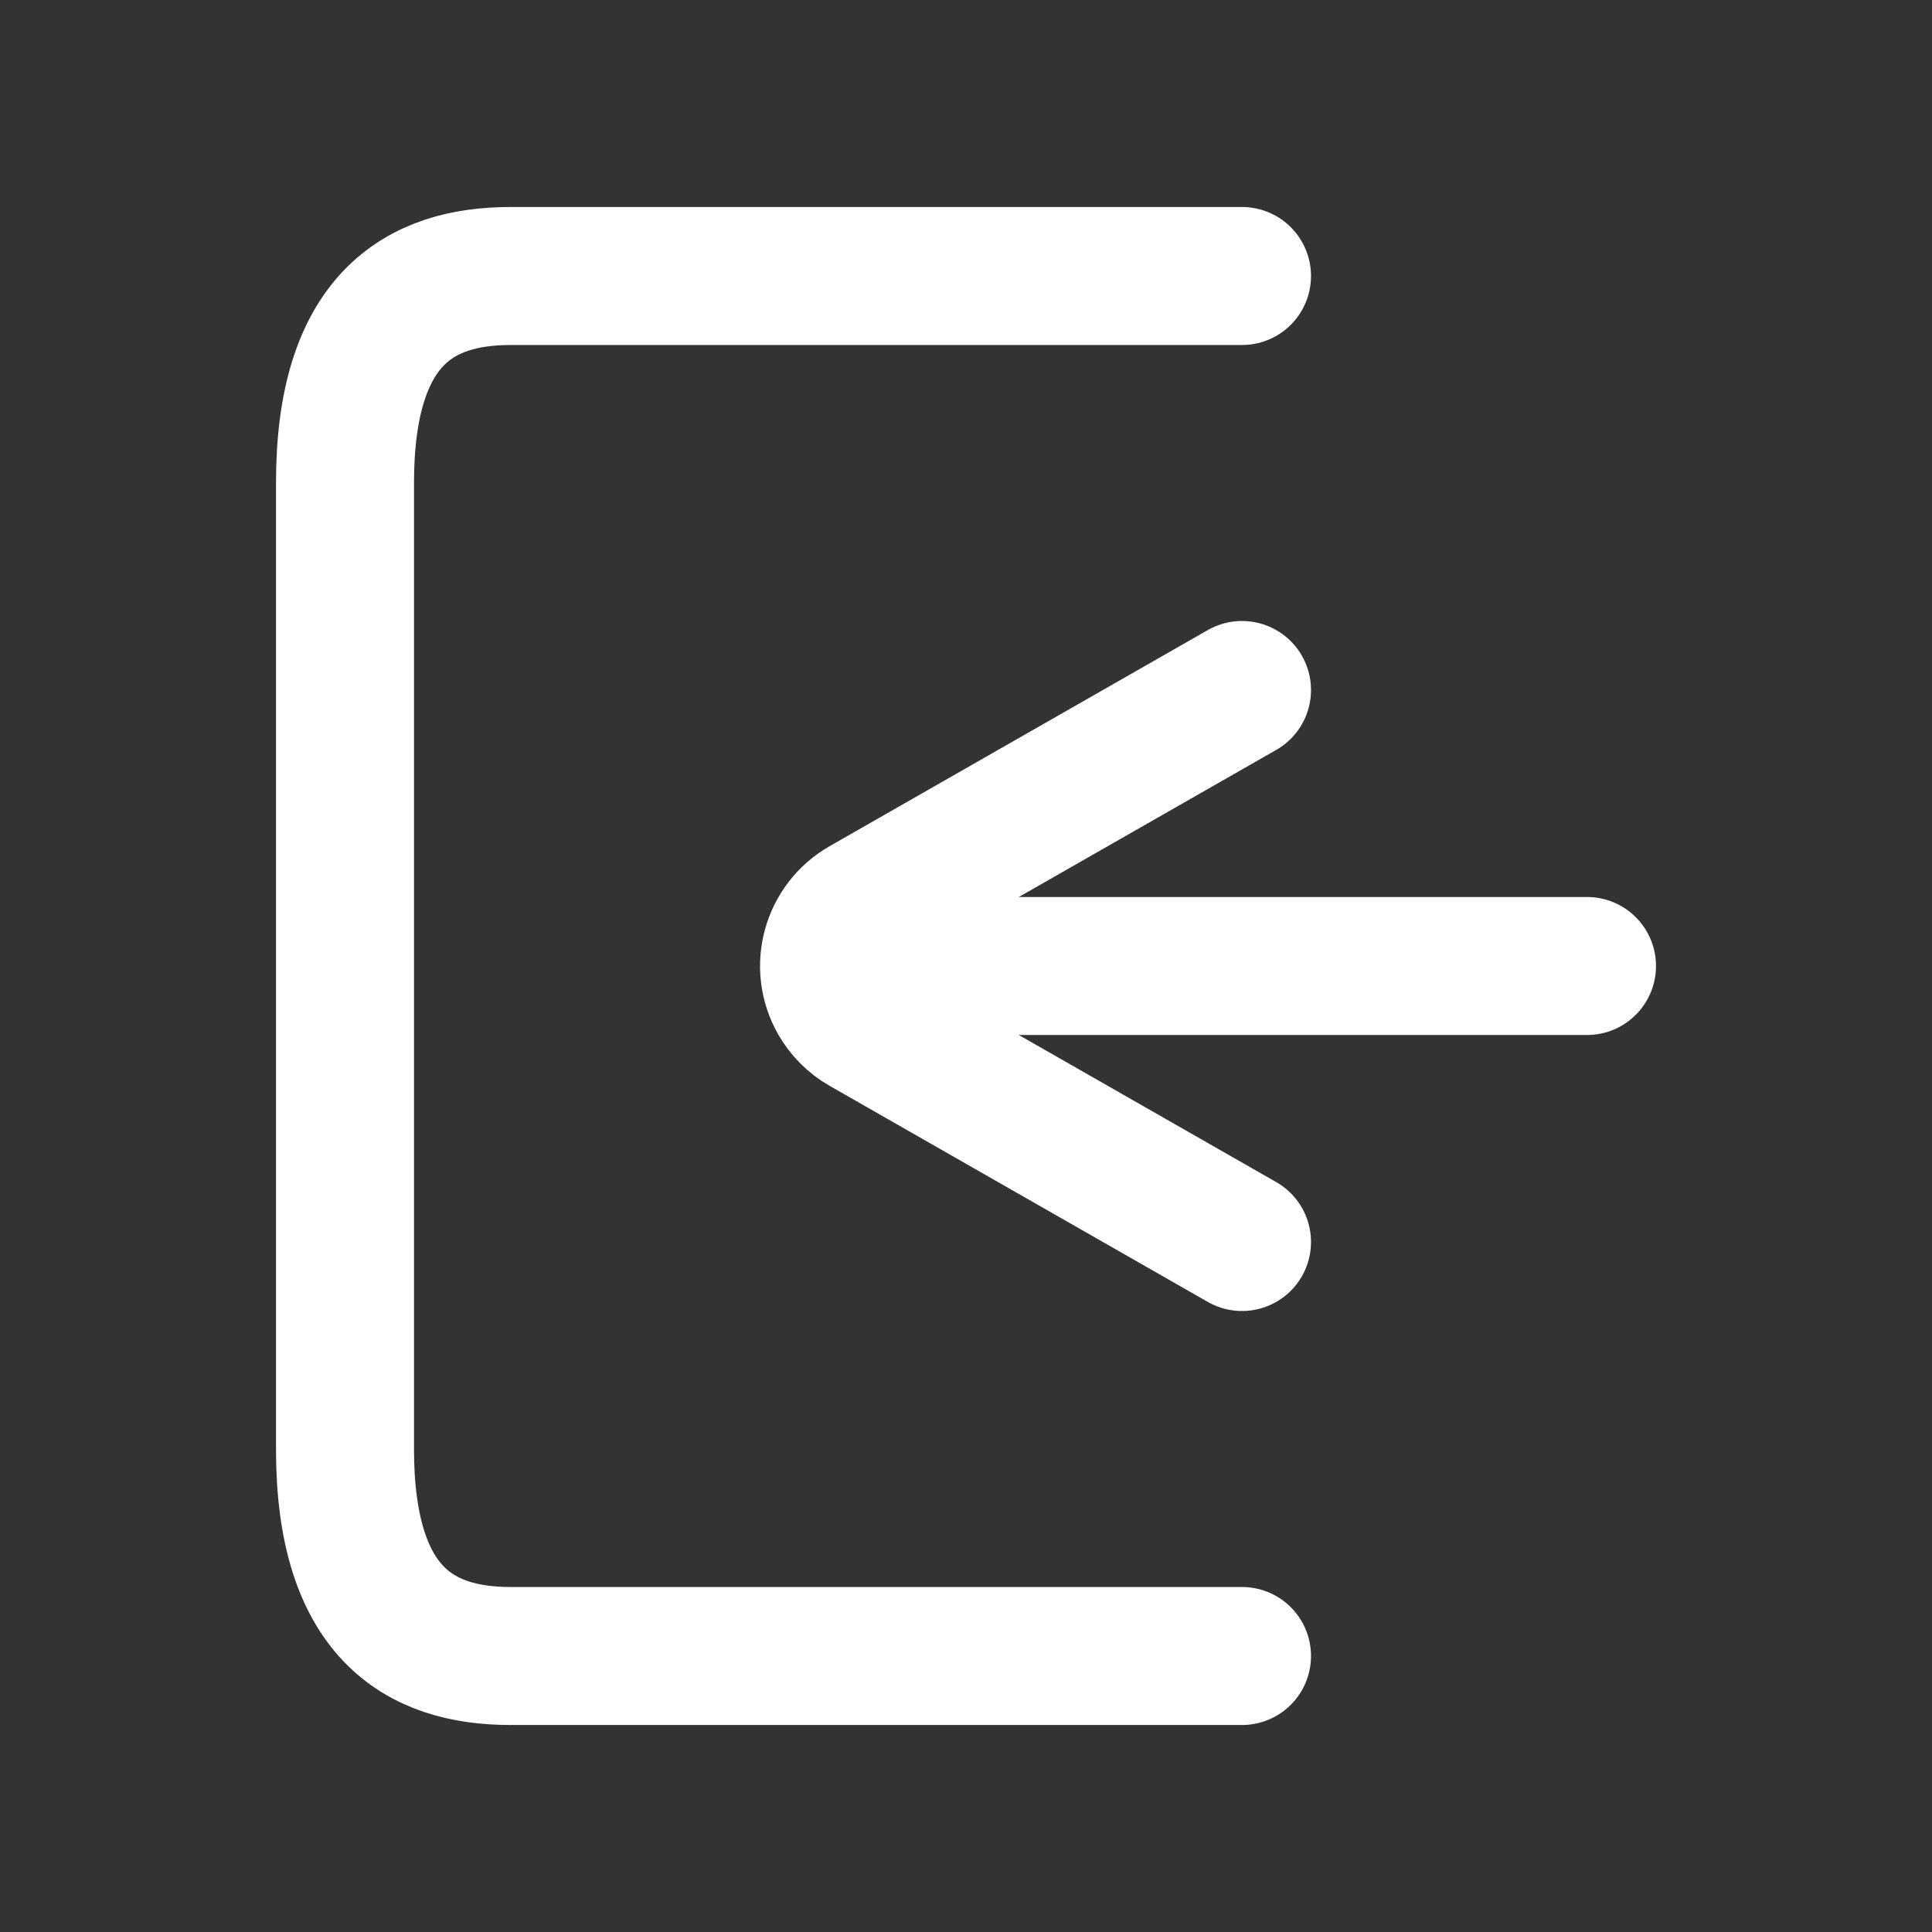 <?xml version="1.0" encoding="UTF-8"?>
<svg width="28px" height="28px" viewBox="0 0 28 28" version="1.1" xmlns="http://www.w3.org/2000/svg">
    <rect x="0" y="0" width="28" height="28" fill="#333333" stroke="none"/>
    <title>D4922CB7-D8F4-4442-9AF1-801DCA3E241B</title>
    <g id="Cross-platform" stroke="none" stroke-width="1" fill="none" fill-rule="evenodd">
        <g id="Chats" transform="translate(-11, -28)">
            <g id="Nav-bar" transform="translate(0, 20)">
                <g id="exit" transform="translate(11, 8)">
                    <rect id="Rectangle-Copy" fill-rule="nonzero" x="0" y="0" width="28" height="28"></rect>
                    <path d="M21.5,7.5 L21.5,13.3 L21.5,18.1 C21.5,19.425 20.867,20.5 18.5,20.5 L4.5,20.5 C2.133,20.5 1.5,19.425 1.5,18.1 L1.5,7.5" id="Rectangle" stroke="#FFFFFF" stroke-width="2" stroke-linecap="round" transform="translate(11.5, 14) rotate(-270) translate(-11.5, -14) "></path>
                    <line x1="23" y1="14" x2="13" y2="14" id="Path-3" stroke="#FFFFFF" stroke-width="2" stroke-linecap="round"></line>
                    <path d="M18,10 L12.519,13.132 C12.04,13.406 11.873,14.017 12.147,14.496 C12.236,14.651 12.364,14.78 12.519,14.868 L18,18 L18,18" id="Path-4" stroke="#FFFFFF" stroke-width="2" stroke-linecap="round"></path>
                </g>
            </g>
        </g>
    </g>
</svg>